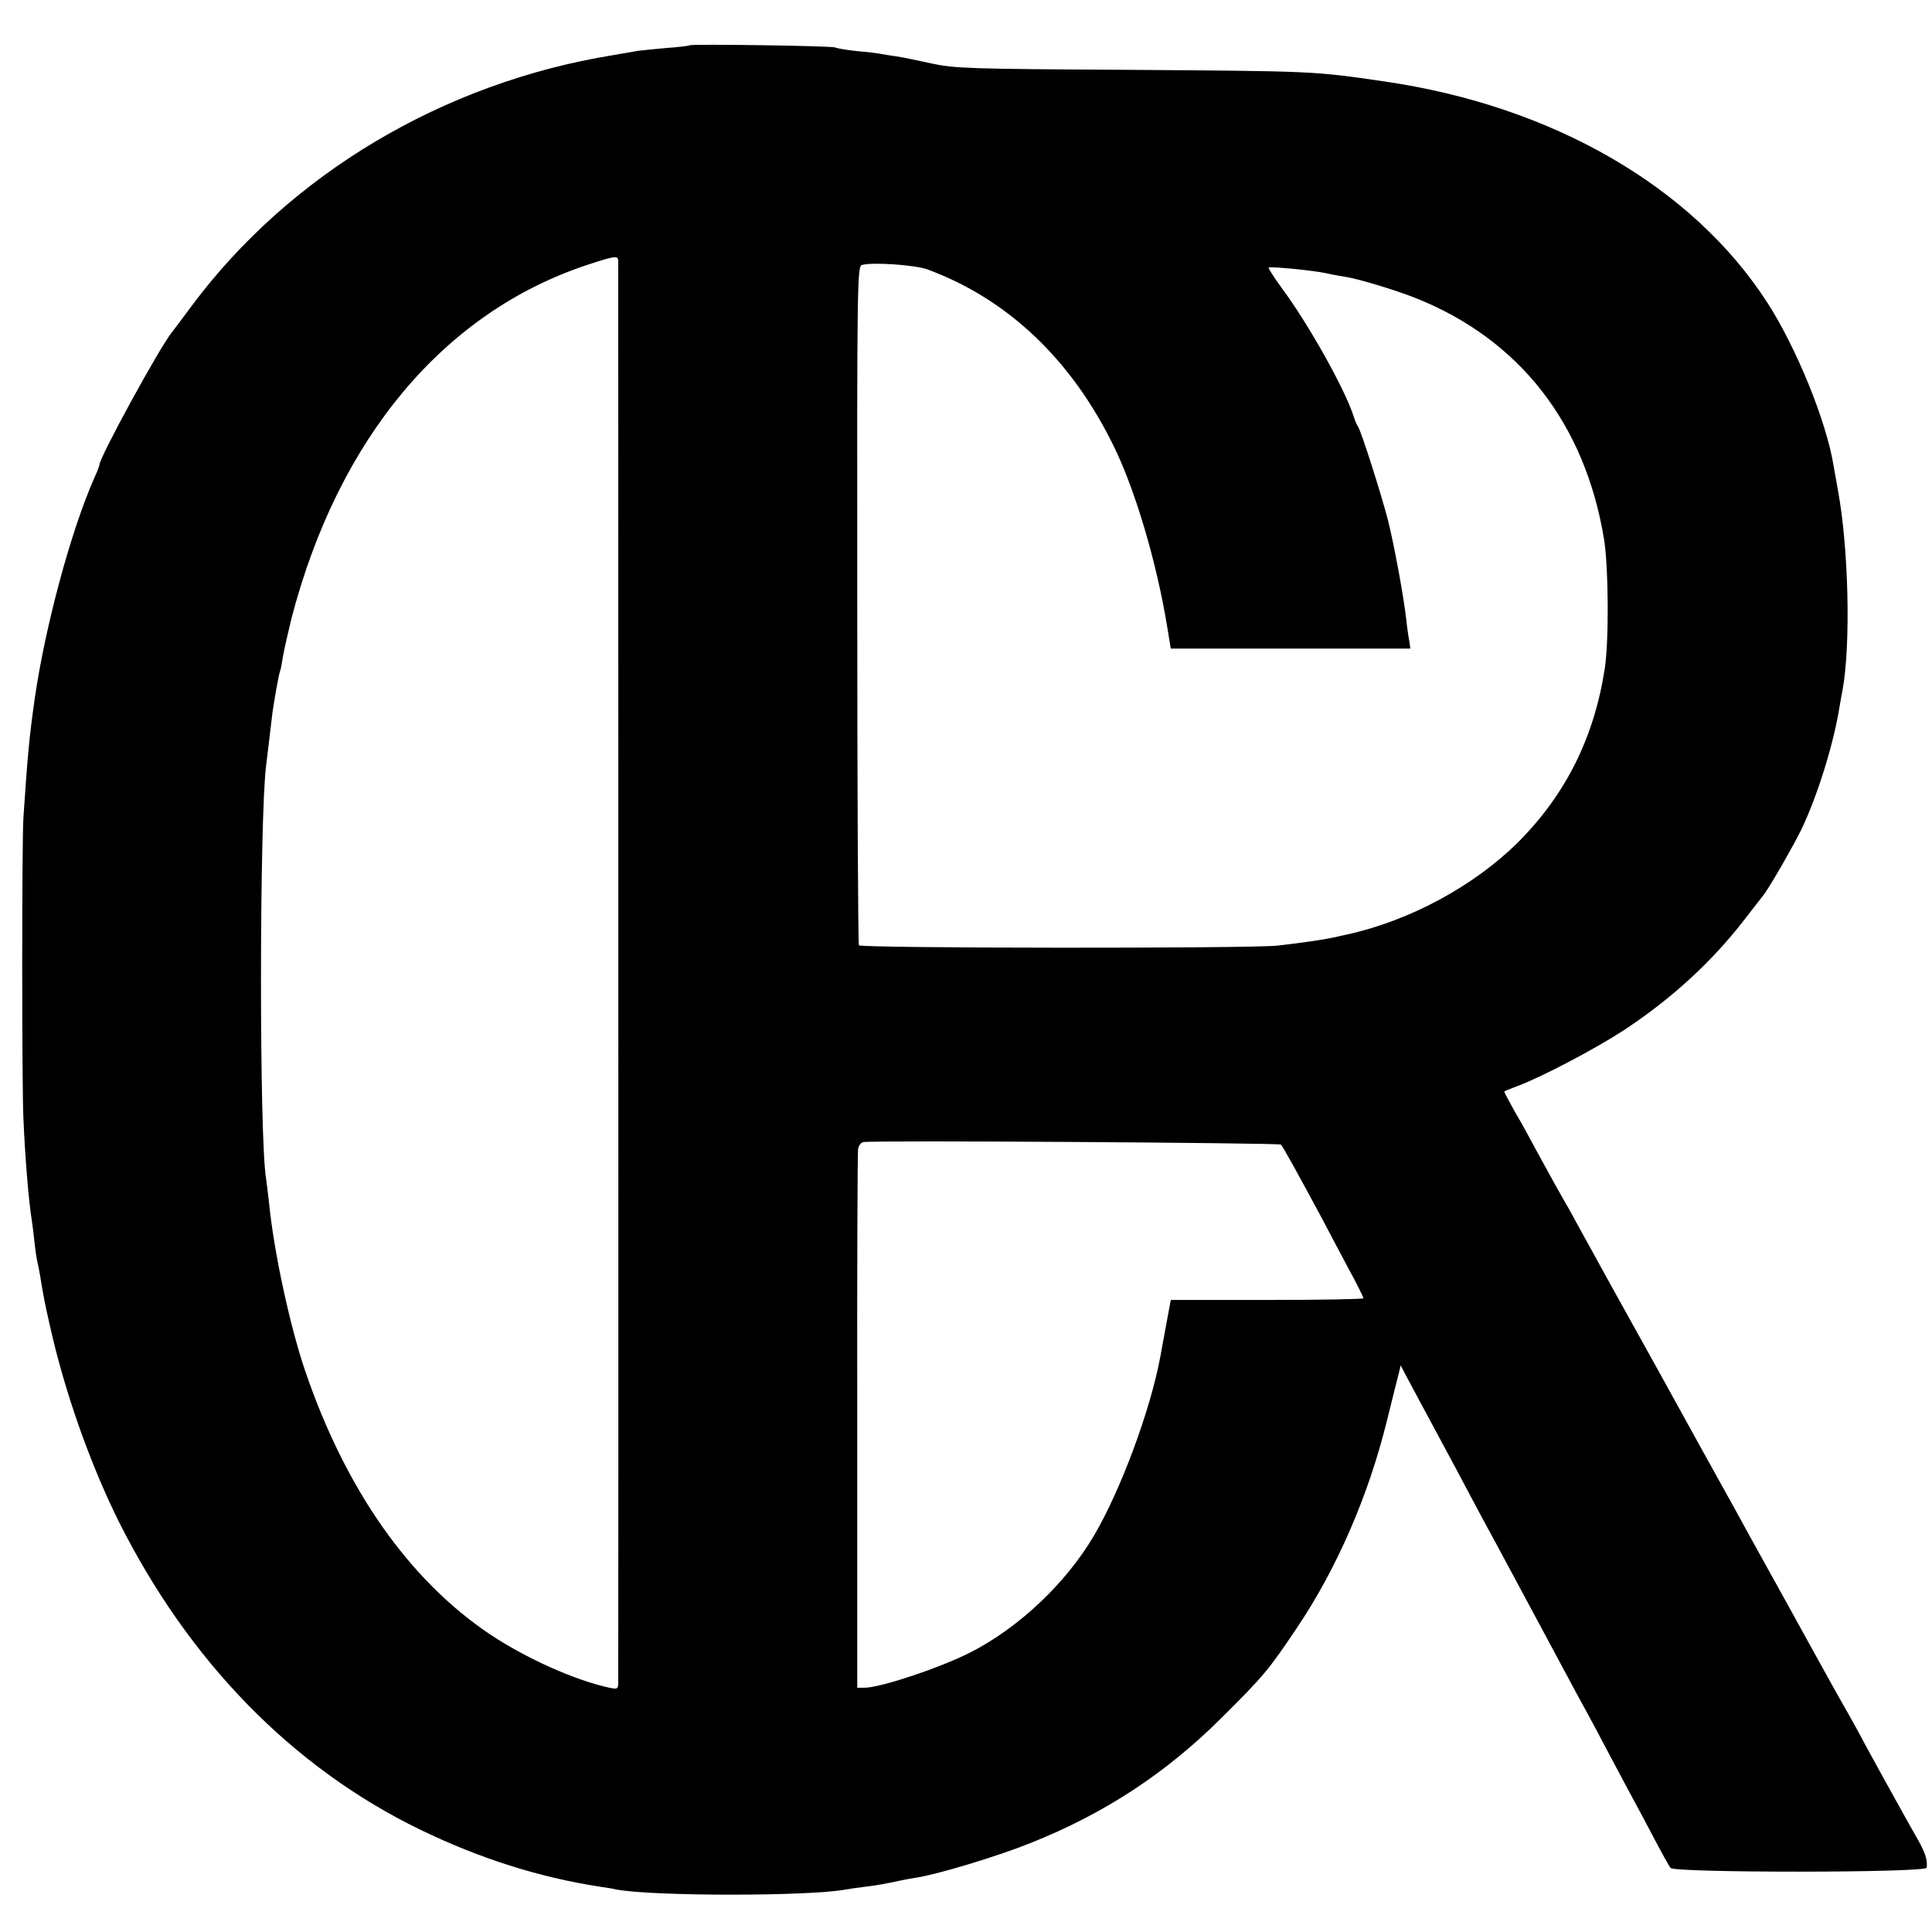 <?xml version="1.0" standalone="no"?>
<!DOCTYPE svg PUBLIC "-//W3C//DTD SVG 20010904//EN"
 "http://www.w3.org/TR/2001/REC-SVG-20010904/DTD/svg10.dtd">
<svg version="1.0" xmlns="http://www.w3.org/2000/svg"
 width="700pt" height="700pt" viewBox="0 0 700 700"
 preserveAspectRatio="xMidYMid meet">
<g transform="translate(0,700) scale(0.1,-0.1)"
fill="#000000" stroke="none">
<path d="M2499 6836 c-2 -2 -41 -7 -86 -10 -46 -4 -91 -9 -100 -10 -10 -2 -52
-9 -93 -16 -615 -100 -1171 -432 -1526 -909 -35 -47 -67 -90 -72 -96 -45 -56
-262 -453 -262 -480 0 -3 -8 -25 -19 -48 -84 -191 -177 -535 -215 -797 -20
-141 -26 -206 -41 -430 -6 -80 -6 -985 0 -1095 6 -142 19 -297 30 -365 2 -14
7 -50 10 -80 3 -30 8 -62 10 -70 2 -8 7 -31 10 -50 13 -81 17 -99 35 -180 54
-242 145 -500 249 -710 255 -510 631 -895 1095 -1120 215 -104 430 -172 650
-206 21 -3 48 -7 59 -10 132 -25 700 -25 832 0 11 2 43 7 70 10 49 6 74 11
125 22 14 3 41 8 60 11 79 12 293 77 413 125 269 107 491 253 692 453 155 154
172 175 274 327 144 214 259 478 326 750 19 78 39 156 43 172 l7 29 15 -29
c16 -30 80 -150 147 -274 22 -41 62 -115 88 -165 26 -49 73 -137 105 -195 31
-58 77 -143 102 -190 60 -111 183 -342 218 -405 15 -27 51 -95 80 -150 29 -55
65 -122 80 -150 15 -27 51 -95 80 -150 29 -55 57 -106 63 -113 14 -18 926 -18
928 1 3 31 -6 57 -41 117 -20 36 -51 90 -67 120 -17 30 -39 71 -50 90 -11 20
-39 71 -63 115 -23 44 -59 109 -80 145 -20 36 -51 90 -67 120 -17 30 -79 143
-138 250 -59 107 -119 215 -133 240 -35 65 -93 169 -117 212 -11 20 -111 200
-221 400 -111 200 -213 383 -226 408 -14 25 -40 72 -58 105 -18 33 -40 74 -50
90 -18 31 -45 79 -108 195 -19 36 -52 96 -74 133 -21 38 -38 70 -38 72 0 1 21
10 48 20 89 33 284 136 385 202 172 113 319 248 435 398 34 44 66 85 70 90 22
27 106 174 137 236 59 122 119 313 141 454 3 17 7 41 10 55 30 165 22 515 -17
725 -6 33 -13 73 -16 90 -26 159 -135 427 -240 589 -271 420 -780 713 -1388
801 -259 38 -258 37 -930 42 -571 3 -627 5 -710 23 -49 11 -107 23 -129 26
-21 3 -47 7 -57 9 -10 2 -49 7 -86 10 -37 4 -72 10 -77 13 -10 6 -521 13 -527
8z m-259 -783 c0 -28 1 -5115 0 -5146 0 -27 -2 -28 -32 -22 -128 28 -303 107
-435 195 -292 197 -521 524 -667 952 -56 164 -114 435 -131 608 -4 36 -9 76
-11 90 -25 149 -24 1298 0 1495 4 31 16 132 21 175 5 46 26 163 30 169 2 4 6
26 10 51 4 24 18 86 31 139 170 653 552 1110 1074 1282 101 33 110 34 110 12z
m1120 -29 c290 -107 520 -325 673 -636 80 -161 159 -429 197 -665 l12 -73 434
0 434 0 -4 28 c-3 15 -8 50 -11 79 -9 81 -44 270 -66 358 -25 96 -98 326 -109
340 -4 6 -11 21 -15 35 -29 94 -162 333 -260 465 -30 41 -52 76 -48 76 20 3
163 -11 208 -21 22 -5 56 -11 75 -14 44 -7 179 -48 247 -75 378 -150 616 -455
685 -876 16 -102 18 -371 2 -470 -39 -249 -141 -453 -313 -626 -160 -159 -393
-285 -621 -335 -19 -4 -37 -8 -40 -9 -36 -8 -105 -19 -210 -31 -90 -11 -1511
-10 -1518 1 -3 5 -6 561 -6 1235 -1 1167 0 1225 17 1230 38 11 193 0 237 -16z
m1281 -3171 c8 -8 66 -114 149 -268 20 -38 62 -118 93 -176 32 -58 57 -109 57
-113 0 -3 -157 -6 -349 -6 l-349 0 -18 -97 c-10 -54 -19 -103 -20 -109 -36
-194 -144 -485 -241 -649 -101 -171 -270 -331 -445 -421 -109 -56 -331 -130
-387 -129 l-25 0 0 965 c-1 531 1 975 3 987 2 12 10 23 19 25 35 7 1506 -3
1513 -9z"/>
</g>
</svg>
